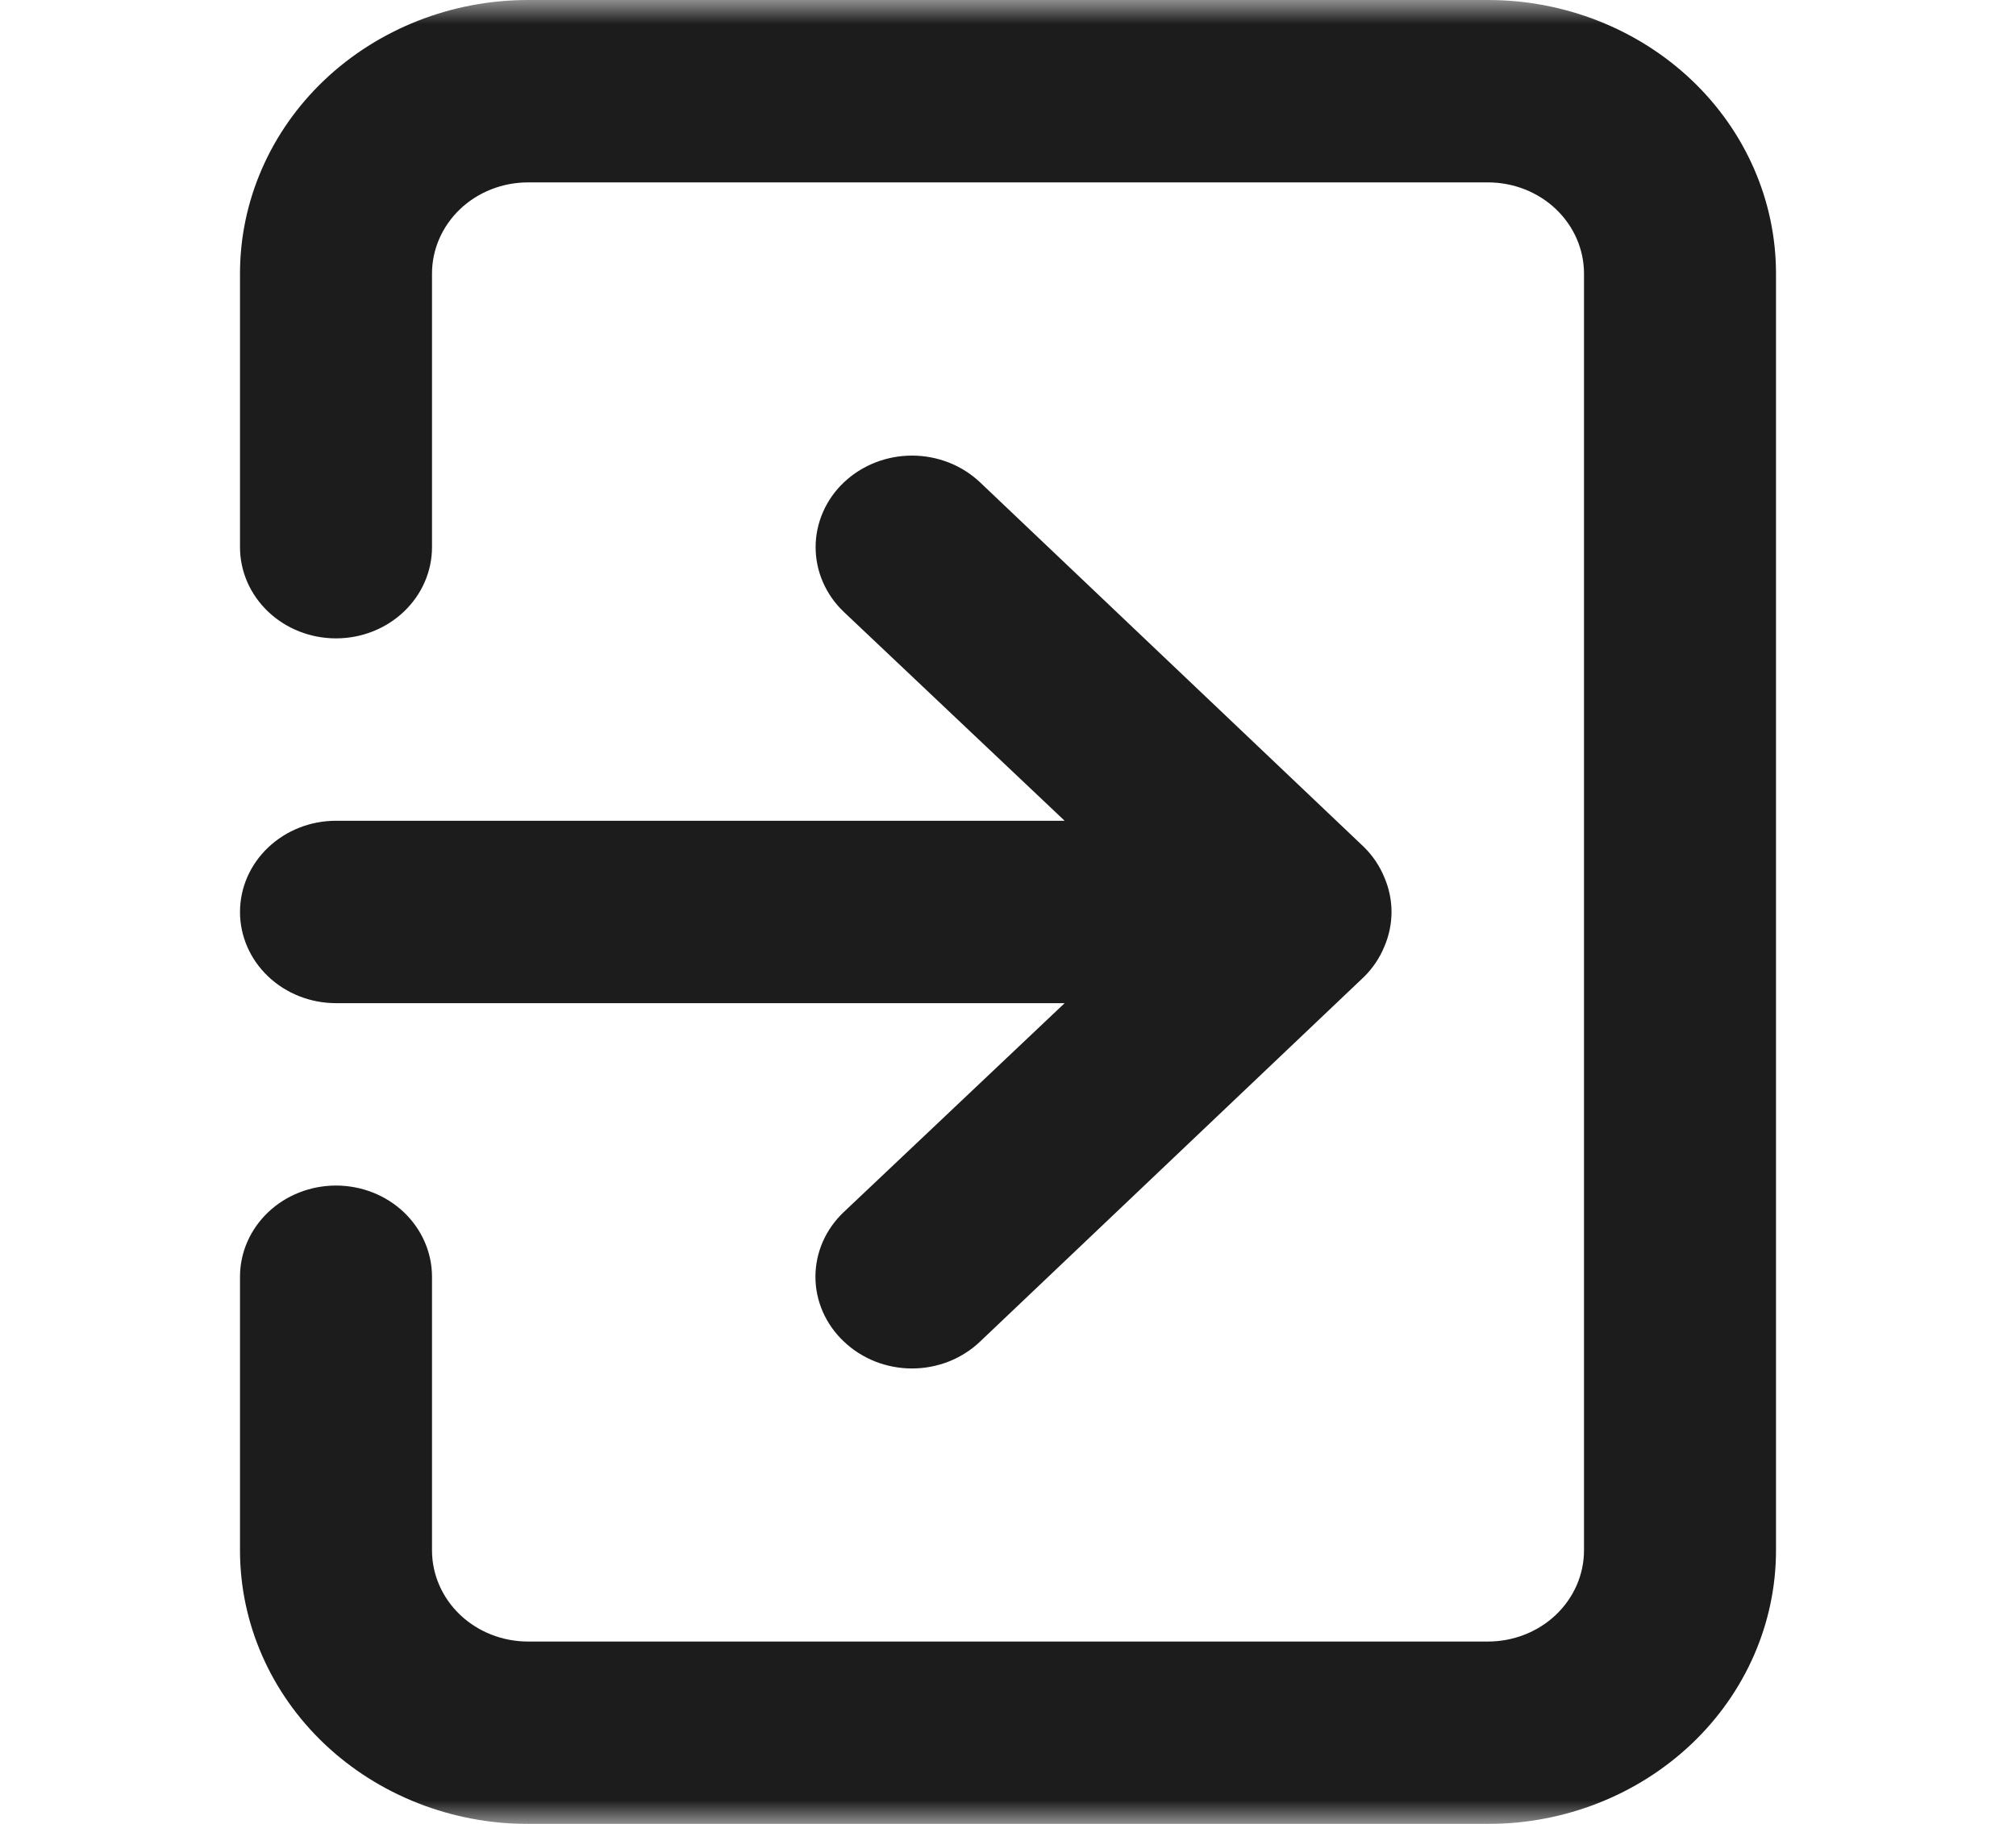 <svg width="42" height="38" viewBox="0 0 42 38" fill="none" xmlns="http://www.w3.org/2000/svg">
<mask id="mask0_506_5685" style="mask-type:alpha" maskUnits="userSpaceOnUse" x="0" y="0" width="42" height="38">
<rect width="42" height="38" fill="#C4C4C4"/>
</mask>
<g mask="url(#mask0_506_5685)">
<path d="M5 19C5 19.504 5.211 19.987 5.586 20.343C5.961 20.7 6.47 20.9 7 20.9H22.18L17.58 25.251C17.392 25.428 17.244 25.638 17.142 25.869C17.041 26.101 16.988 26.349 16.988 26.6C16.988 26.851 17.041 27.099 17.142 27.331C17.244 27.562 17.392 27.772 17.58 27.949C17.766 28.127 17.987 28.268 18.231 28.365C18.475 28.461 18.736 28.511 19 28.511C19.264 28.511 19.525 28.461 19.769 28.365C20.013 28.268 20.234 28.127 20.42 27.949L28.42 20.349C28.602 20.168 28.745 19.955 28.84 19.722C29.04 19.259 29.04 18.741 28.84 18.278C28.745 18.045 28.602 17.832 28.42 17.651L20.42 10.051C20.233 9.874 20.012 9.733 19.768 9.637C19.525 9.542 19.264 9.492 19 9.492C18.736 9.492 18.475 9.542 18.232 9.637C17.988 9.733 17.767 9.874 17.58 10.051C17.393 10.228 17.246 10.438 17.145 10.67C17.044 10.901 16.992 11.149 16.992 11.4C16.992 11.65 17.044 11.899 17.145 12.13C17.246 12.361 17.393 12.572 17.58 12.749L22.18 17.1H7C6.47 17.1 5.961 17.3 5.586 17.657C5.211 18.013 5 18.496 5 19ZM31 0H11C9.409 0 7.883 0.601 6.757 1.669C5.632 2.738 5 4.188 5 5.7V11.4C5 11.904 5.211 12.387 5.586 12.743C5.961 13.1 6.47 13.3 7 13.3C7.53 13.3 8.039 13.1 8.414 12.743C8.789 12.387 9 11.904 9 11.4V5.7C9 5.196 9.211 4.713 9.586 4.356C9.961 4 10.47 3.8 11 3.8H31C31.53 3.8 32.039 4 32.414 4.356C32.789 4.713 33 5.196 33 5.7V32.3C33 32.804 32.789 33.287 32.414 33.644C32.039 34 31.53 34.2 31 34.2H11C10.47 34.2 9.961 34 9.586 33.644C9.211 33.287 9 32.804 9 32.3V26.6C9 26.096 8.789 25.613 8.414 25.256C8.039 24.9 7.53 24.7 7 24.7C6.47 24.7 5.961 24.9 5.586 25.256C5.211 25.613 5 26.096 5 26.6V32.3C5 33.812 5.632 35.262 6.757 36.331C7.883 37.4 9.409 38 11 38H31C32.591 38 34.117 37.4 35.243 36.331C36.368 35.262 37 33.812 37 32.3V5.7C37 4.188 36.368 2.738 35.243 1.669C34.117 0.601 32.591 0 31 0Z" fill="#1C1C1C"/>
</g>
</svg>
